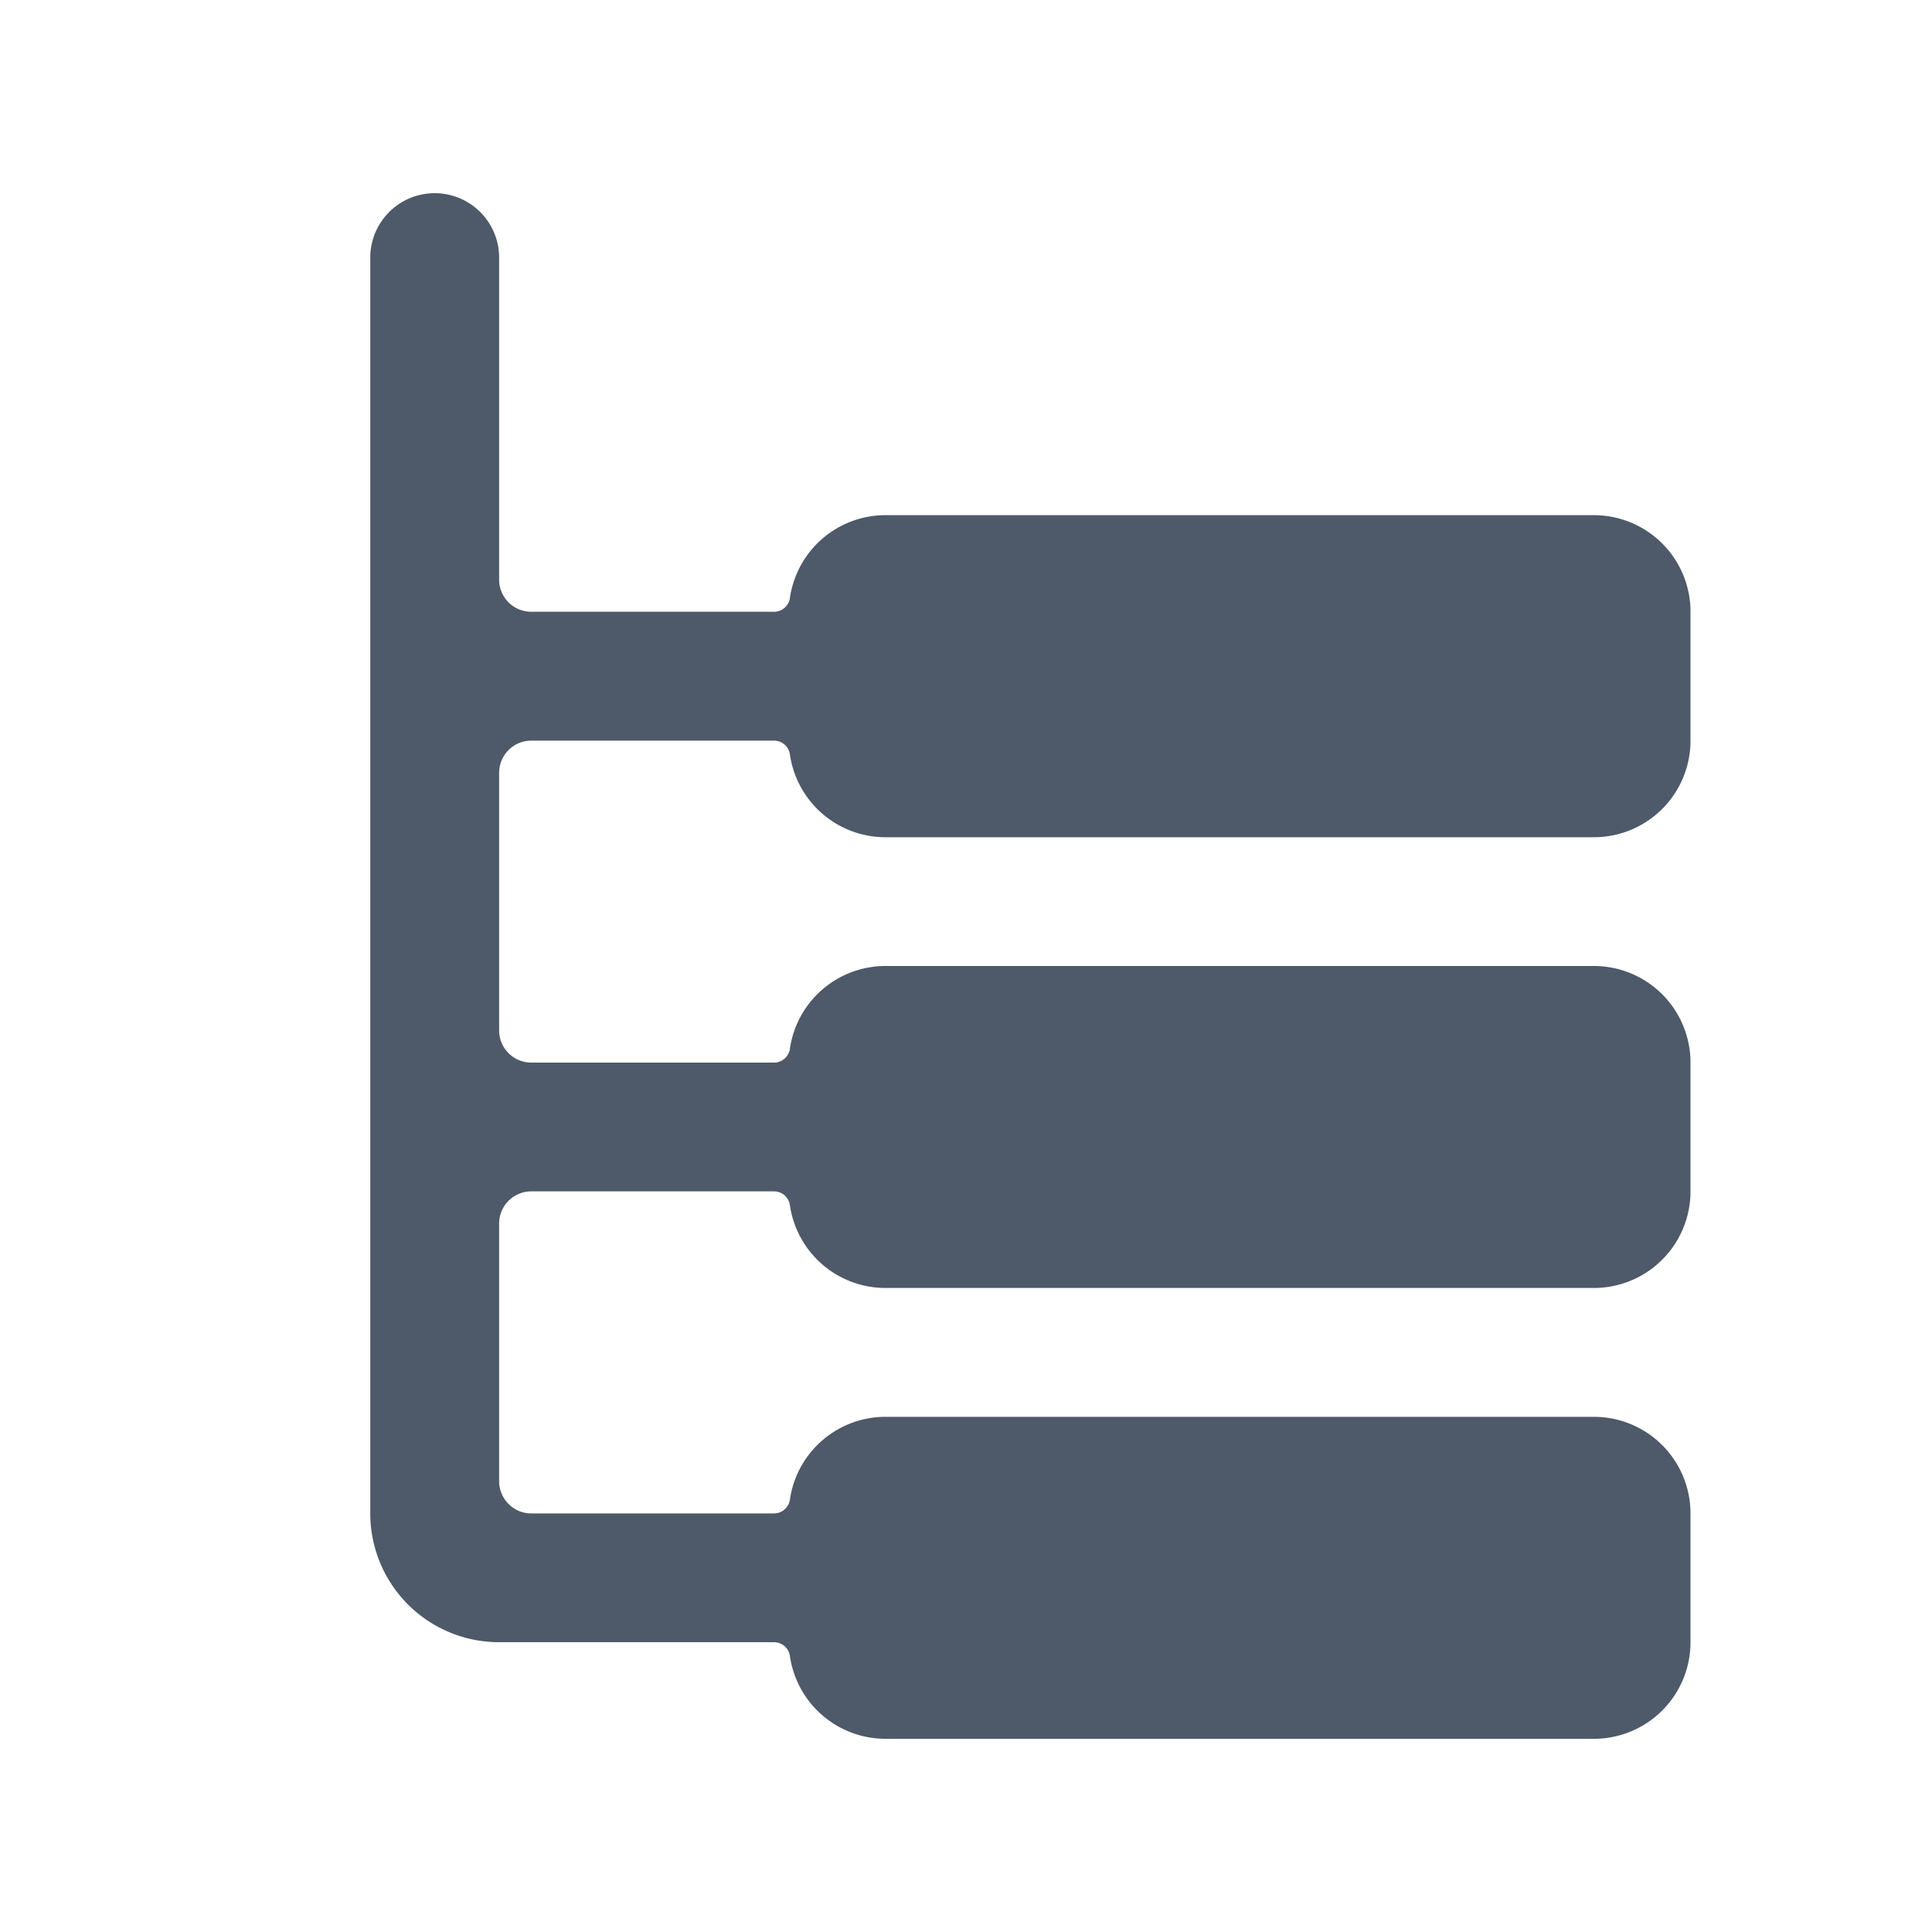 <svg viewBox="0 0 1024 1024" xmlns="http://www.w3.org/2000/svg" width="14" height="14"><path d="M844.8 921.6H469.35a51.2 51.2 0 0 1-50.688-43.878 8.5 8.5 0 0 0-8.448-7.322H264.55a68.25 68.25 0 0 1-68.3-68.25v-665.6a34.15 34.15 0 0 1 68.3 0V307.2c0 9.42 7.63 17.05 17.05 17.05h128.614c4.25 0 7.834-3.072 8.448-7.27a51.2 51.2 0 0 1 50.688-43.93H844.8a51.2 51.2 0 0 1 51.2 51.2v68.3a51.2 51.2 0 0 1-51.2 51.2H469.35a51.2 51.2 0 0 1-50.688-43.93 8.5 8.5 0 0 0-8.448-7.27H281.6a17.05 17.05 0 0 0-17.05 17.05v136.55c0 9.421 7.63 17.05 17.05 17.05h128.614a8.498 8.498 0 0 0 8.448-7.322A51.2 51.2 0 0 1 469.35 512H844.8a51.2 51.2 0 0 1 51.2 51.2v68.25a51.2 51.2 0 0 1-51.2 51.2H469.35a51.2 51.2 0 0 1-50.688-43.879 8.5 8.5 0 0 0-8.448-7.321H281.6a17.05 17.05 0 0 0-17.05 17.1v136.5c0 9.42 7.63 17.1 17.05 17.1h128.614c4.25 0 7.834-3.123 8.448-7.321a51.2 51.2 0 0 1 50.688-43.879H844.8a51.2 51.2 0 0 1 51.2 51.2v68.25a51.2 51.2 0 0 1-51.2 51.2z" fill="#4e5969"/></svg>